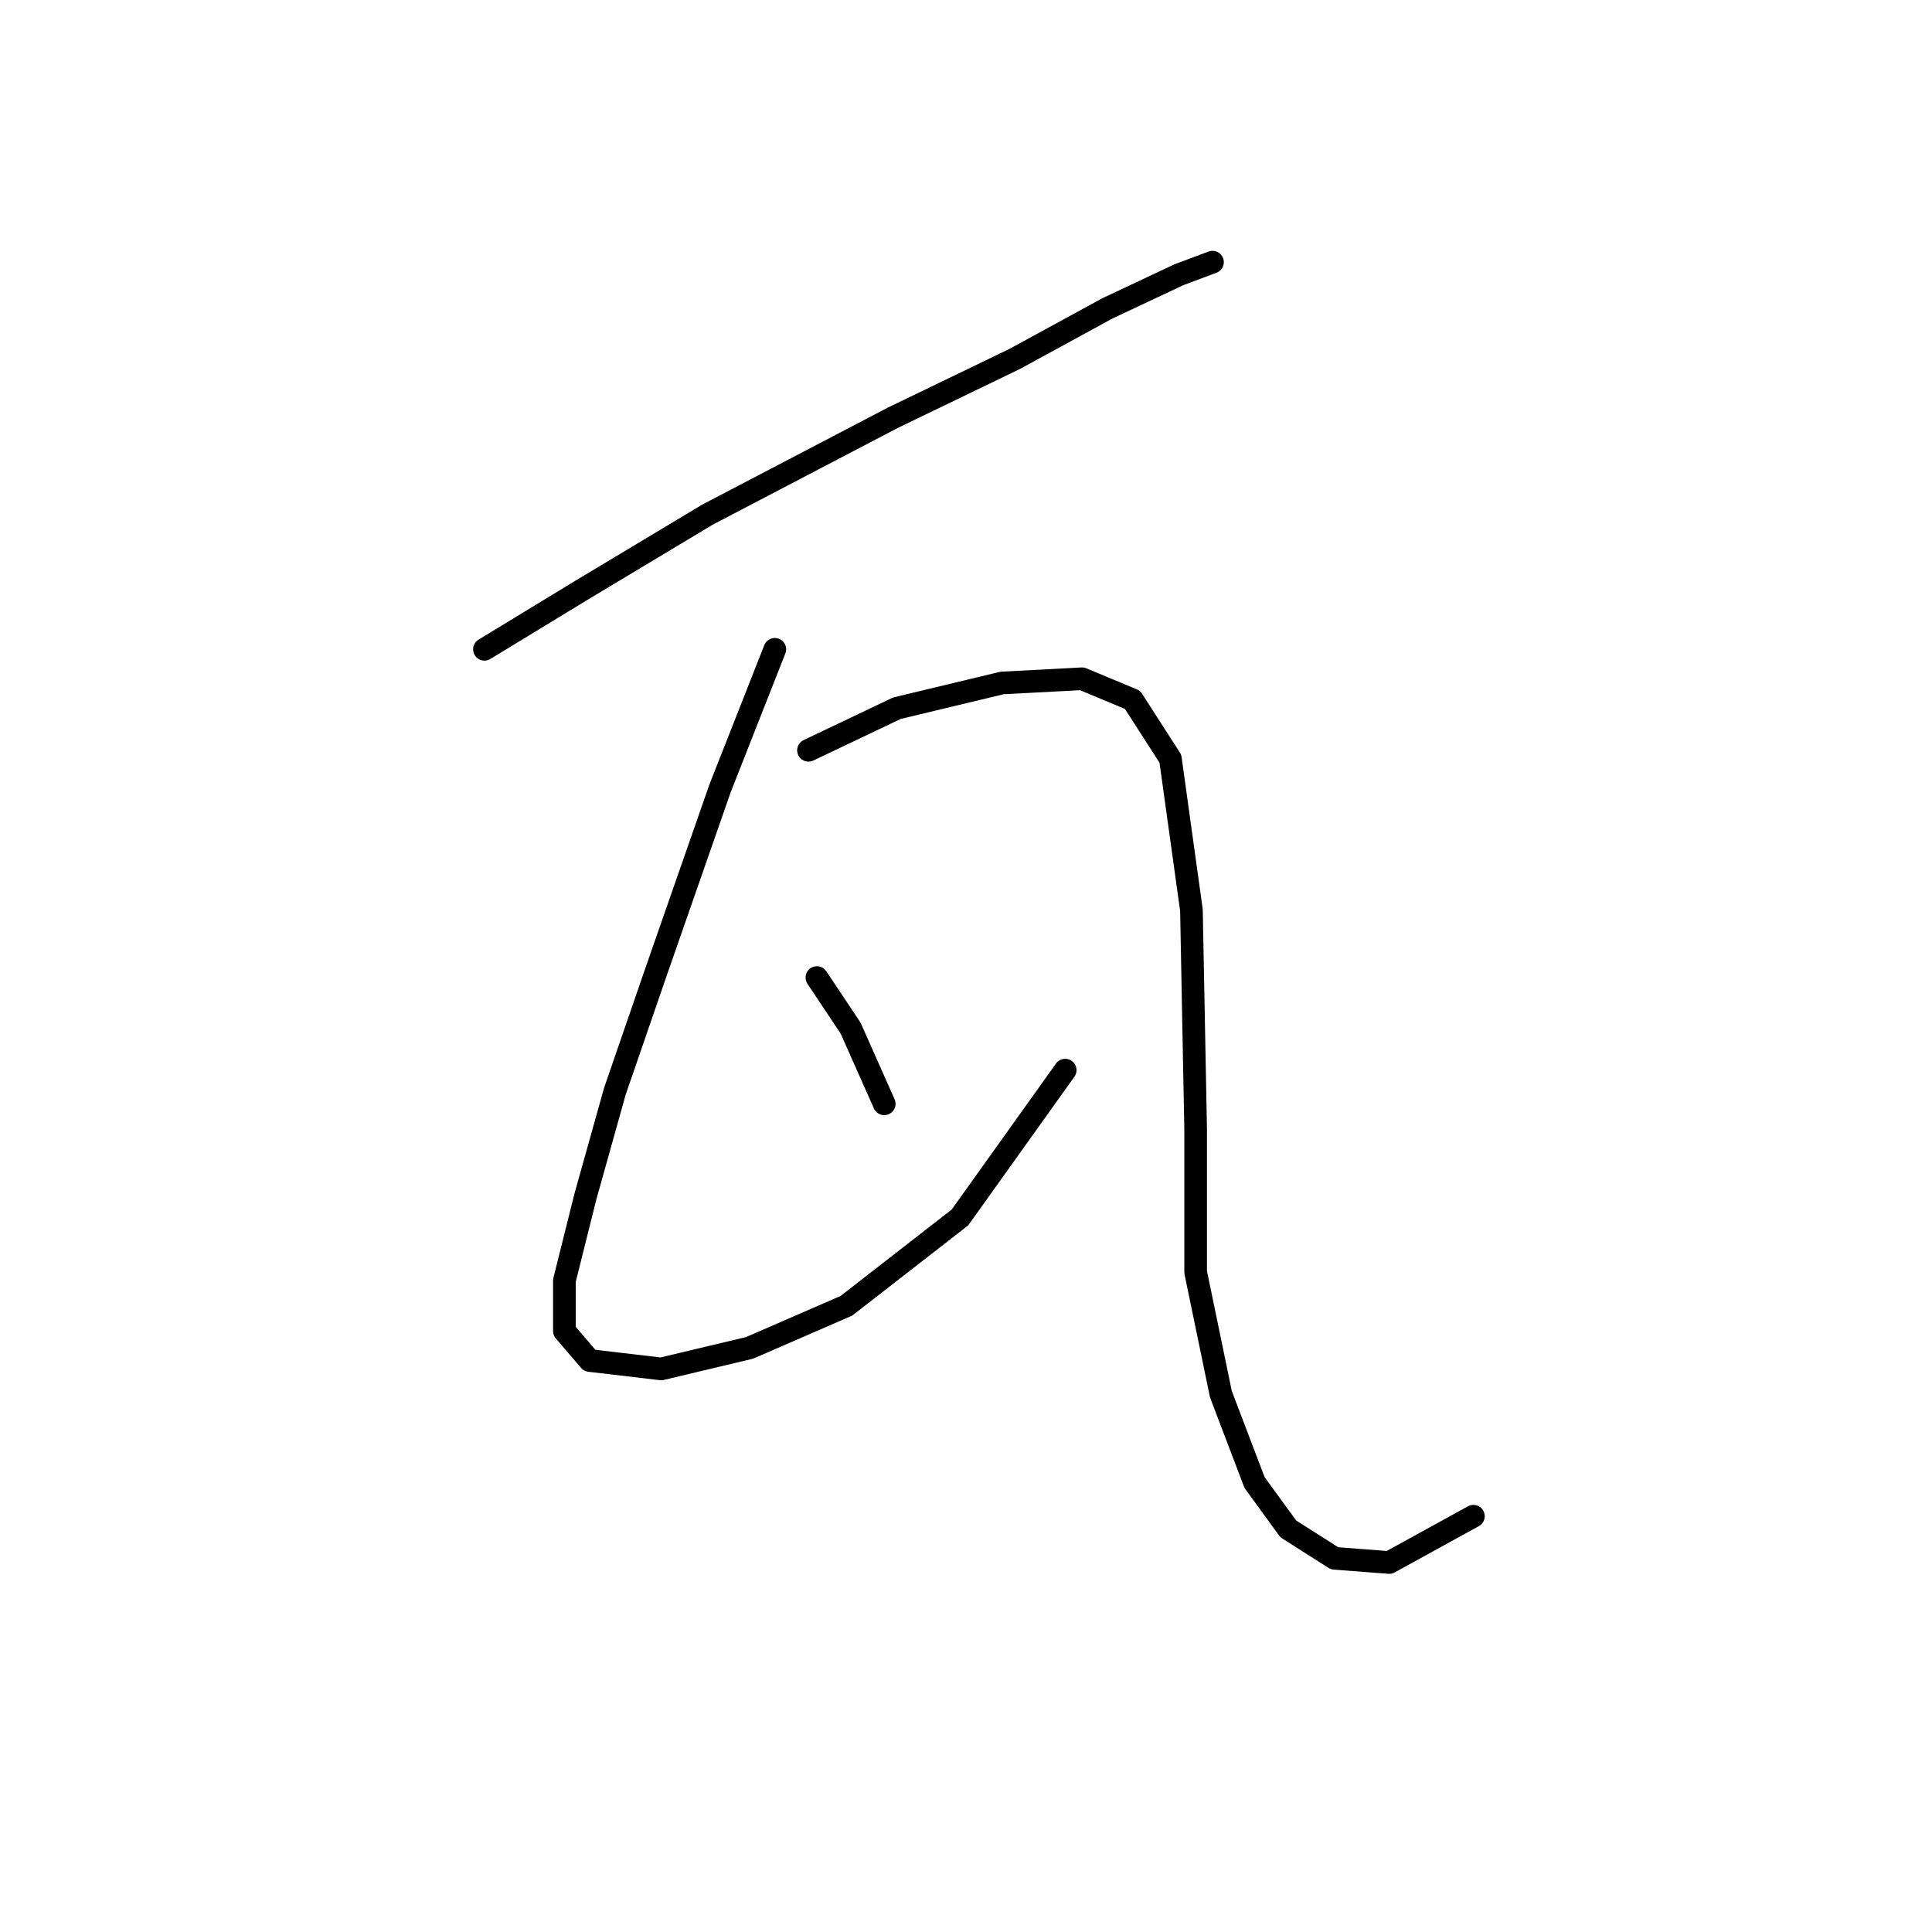 <?xml version="1.0" standalone="no"?>
    <svg width="256" height="256" xmlns="http://www.w3.org/2000/svg" version="1.1">
    <polyline stroke="black" stroke-width="3" stroke-linecap="round" fill="transparent" stroke-linejoin="round" points="64.191 86.037 77.017 78.23 93.745 68.193 118.281 55.368 134.452 47.561 146.719 40.87 156.199 36.409 160.66 34.736 160.66 34.736 " />
        <polyline stroke="black" stroke-width="3" stroke-linecap="round" fill="transparent" stroke-linejoin="round" points="102.667 86.037 95.418 104.439 87.054 128.416 81.478 144.587 77.574 158.528 74.786 169.68 74.786 176.372 78.132 180.275 87.611 181.39 99.321 178.602 112.147 173.026 127.202 161.316 141.143 141.799 141.143 141.799 " />
        <polyline stroke="black" stroke-width="3" stroke-linecap="round" fill="transparent" stroke-linejoin="round" points="107.128 99.42 118.838 93.844 132.779 90.498 143.373 89.94 150.065 92.729 155.083 100.535 157.872 120.61 158.429 149.606 158.429 168.565 161.775 184.736 166.236 196.446 170.697 202.58 176.831 206.483 184.08 207.041 195.232 200.907 195.232 200.907 " />
        <polyline stroke="black" stroke-width="3" stroke-linecap="round" fill="transparent" stroke-linejoin="round" points="108.243 129.531 112.704 136.223 117.165 146.26 117.165 146.26 " />
        </svg>